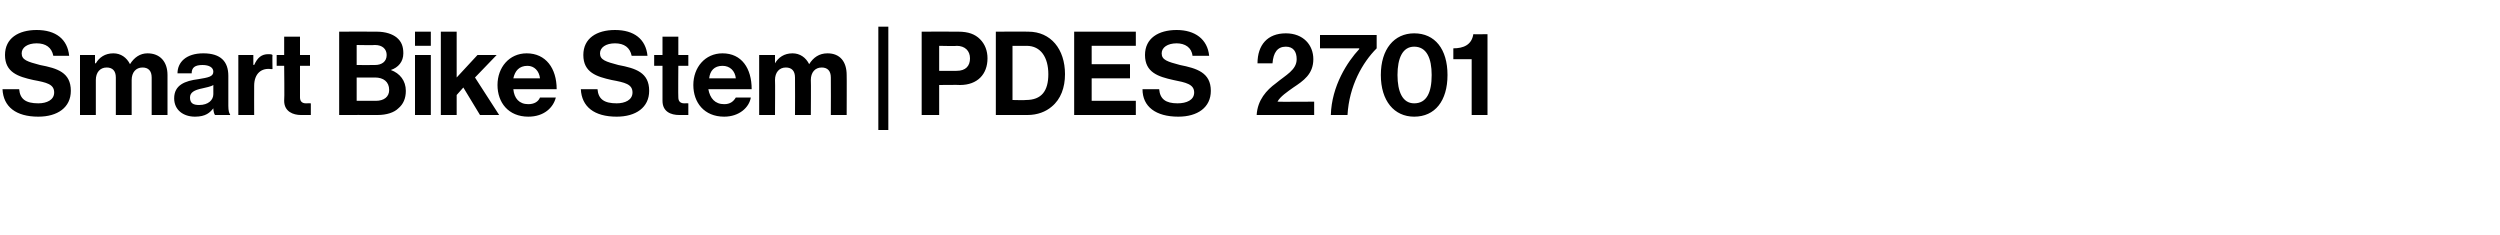 <?xml version="1.0" standalone="no"?><!DOCTYPE svg PUBLIC "-//W3C//DTD SVG 1.1//EN" "http://www.w3.org/Graphics/SVG/1.1/DTD/svg11.dtd"><svg xmlns="http://www.w3.org/2000/svg" version="1.1" width="300px" height="28.2px" viewBox="0 -3 300 28.2" style="top:-3px">  <desc>Smart Bike Stem PDES 2701</desc>  <defs/>  <g id="Polygon3140">    <path d="M 0.3 7.7 C 0.3 7.7 2.3 7.7 2.3 7.7 C 2.4 8.9 3.1 9.4 4.6 9.4 C 5.6 9.4 6.5 9 6.5 8.1 C 6.5 7.1 5.6 6.9 4 6.6 C 2.2 6.2 0.6 5.7 0.6 3.6 C 0.6 1.6 2.2 0.6 4.4 0.6 C 6.7 0.6 8.1 1.7 8.3 3.7 C 8.3 3.7 6.4 3.7 6.4 3.7 C 6.2 2.7 5.5 2.2 4.4 2.2 C 3.3 2.2 2.6 2.7 2.6 3.4 C 2.6 4.2 3.3 4.4 4.8 4.8 C 6.9 5.2 8.5 5.7 8.5 7.9 C 8.5 9.9 6.9 11 4.6 11 C 1.9 11 0.4 9.8 0.3 7.7 Z M 9.6 3.6 L 11.4 3.6 L 11.4 4.6 C 11.4 4.6 11.48 4.58 11.5 4.6 C 11.9 3.9 12.6 3.4 13.6 3.4 C 14.5 3.4 15.2 3.9 15.6 4.7 C 15.6 4.7 15.6 4.7 15.6 4.7 C 16.1 3.9 16.8 3.4 17.7 3.4 C 19.2 3.4 20.1 4.4 20.1 6 C 20.1 5.96 20.1 10.8 20.1 10.8 L 18.2 10.8 C 18.2 10.8 18.2 6.29 18.2 6.3 C 18.2 5.5 17.8 5.1 17.1 5.1 C 16.3 5.1 15.8 5.7 15.8 6.6 C 15.81 6.62 15.8 10.8 15.8 10.8 L 13.9 10.8 C 13.9 10.8 13.9 6.29 13.9 6.3 C 13.9 5.5 13.5 5.1 12.8 5.1 C 12 5.1 11.5 5.7 11.5 6.6 C 11.51 6.62 11.5 10.8 11.5 10.8 L 9.6 10.8 L 9.6 3.6 Z M 25.6 10 C 25.6 10 25.6 10 25.6 10 C 25.2 10.5 24.7 11 23.4 11 C 22 11 20.9 10.2 20.9 8.8 C 20.9 7.2 22.2 6.7 23.8 6.5 C 25 6.3 25.6 6.2 25.6 5.6 C 25.6 5.1 25.1 4.8 24.3 4.8 C 23.4 4.8 23 5.1 23 5.8 C 23 5.8 21.3 5.8 21.3 5.8 C 21.3 4.5 22.3 3.4 24.4 3.4 C 26.5 3.4 27.4 4.4 27.4 6.1 C 27.4 6.1 27.4 9.7 27.4 9.7 C 27.4 10.3 27.5 10.6 27.6 10.7 C 27.64 10.72 27.6 10.8 27.6 10.8 C 27.6 10.8 25.8 10.79 25.8 10.8 C 25.7 10.7 25.6 10.3 25.6 10 Z M 25.6 8.3 C 25.6 8.3 25.6 7.2 25.6 7.2 C 25.3 7.4 24.7 7.5 24.3 7.6 C 23.3 7.8 22.8 8.1 22.8 8.7 C 22.8 9.4 23.2 9.6 23.9 9.6 C 25 9.6 25.6 9 25.6 8.3 Z M 30.4 4.8 C 30.4 4.8 30.46 4.76 30.5 4.8 C 30.9 3.9 31.4 3.5 32.2 3.5 C 32.4 3.5 32.6 3.5 32.7 3.6 C 32.67 3.58 32.7 5.3 32.7 5.3 C 32.7 5.3 32.63 5.25 32.6 5.3 C 31.4 5.1 30.5 5.8 30.5 7.3 C 30.49 7.29 30.5 10.8 30.5 10.8 L 28.6 10.8 L 28.6 3.6 L 30.4 3.6 L 30.4 4.8 Z M 33.2 3.6 L 34.1 3.6 L 34.1 1.4 L 36 1.4 L 36 3.6 L 37.2 3.6 L 37.2 4.9 L 36 4.9 C 36 4.9 36.01 8.67 36 8.7 C 36 9.2 36.3 9.4 36.7 9.4 C 36.96 9.38 37.3 9.4 37.3 9.4 L 37.3 10.8 C 37.3 10.8 36.85 10.79 36.1 10.8 C 35.2 10.8 34.1 10.4 34.1 9.1 C 34.15 9.07 34.1 4.9 34.1 4.9 L 33.2 4.9 L 33.2 3.6 Z M 40.7 0.8 C 40.7 0.8 45.21 0.78 45.2 0.8 C 46.3 0.8 47.1 1.1 47.6 1.5 C 48.2 2 48.4 2.6 48.4 3.4 C 48.4 4.4 47.8 5.1 46.9 5.4 C 46.9 5.4 46.9 5.4 46.9 5.4 C 48 5.8 48.7 6.7 48.7 7.9 C 48.7 8.8 48.4 9.5 47.8 10 C 47.3 10.5 46.4 10.8 45.3 10.8 C 45.32 10.79 40.7 10.8 40.7 10.8 L 40.7 0.8 Z M 42.8 9.1 C 42.8 9.1 45.09 9.11 45.1 9.1 C 46.1 9.1 46.7 8.6 46.7 7.8 C 46.7 6.8 46 6.3 45 6.3 C 45.04 6.31 42.8 6.3 42.8 6.3 L 42.8 9.1 Z M 45 4.8 C 45.8 4.8 46.4 4.4 46.4 3.6 C 46.4 2.9 45.9 2.4 45 2.4 C 45 2.44 42.8 2.4 42.8 2.4 L 42.8 4.8 C 42.8 4.8 44.95 4.82 45 4.8 Z M 49.8 3.6 L 51.7 3.6 L 51.7 10.8 L 49.8 10.8 L 49.8 3.6 Z M 49.8 0.8 L 51.7 0.8 L 51.7 2.5 L 49.8 2.5 L 49.8 0.8 Z M 55.6 7.5 L 54.8 8.4 L 54.8 10.8 L 52.9 10.8 L 52.9 0.8 L 54.8 0.8 L 54.8 6.3 L 57.3 3.6 L 59.6 3.6 L 57 6.3 L 59.9 10.8 L 57.6 10.8 L 55.6 7.5 Z M 59.7 7.2 C 59.7 5.1 61.1 3.4 63.2 3.4 C 65.5 3.4 66.8 5.2 66.8 7.7 C 66.8 7.7 61.6 7.7 61.6 7.7 C 61.7 8.8 62.3 9.5 63.4 9.5 C 64.1 9.5 64.6 9.2 64.8 8.7 C 64.8 8.7 66.7 8.7 66.7 8.7 C 66.4 9.9 65.3 11 63.4 11 C 61 11 59.7 9.3 59.7 7.2 Z M 61.6 6.4 C 61.6 6.4 64.8 6.4 64.8 6.4 C 64.7 5.5 64.1 4.9 63.3 4.9 C 62.3 4.9 61.8 5.5 61.6 6.4 Z M 69.7 7.7 C 69.7 7.7 71.7 7.7 71.7 7.7 C 71.8 8.9 72.5 9.4 74 9.4 C 75 9.4 75.9 9 75.9 8.1 C 75.9 7.1 75 6.9 73.4 6.6 C 71.6 6.2 70 5.7 70 3.6 C 70 1.6 71.6 0.6 73.8 0.6 C 76.1 0.6 77.5 1.7 77.7 3.7 C 77.7 3.7 75.8 3.7 75.8 3.7 C 75.6 2.7 74.9 2.2 73.8 2.2 C 72.7 2.2 72 2.7 72 3.4 C 72 4.2 72.7 4.4 74.2 4.8 C 76.3 5.2 77.9 5.7 77.9 7.9 C 77.9 9.9 76.3 11 74 11 C 71.3 11 69.8 9.8 69.7 7.7 Z M 78.5 3.6 L 79.5 3.6 L 79.5 1.4 L 81.4 1.4 L 81.4 3.6 L 82.6 3.6 L 82.6 4.9 L 81.4 4.9 C 81.4 4.9 81.37 8.67 81.4 8.7 C 81.4 9.2 81.7 9.4 82.1 9.4 C 82.32 9.38 82.6 9.4 82.6 9.4 L 82.6 10.8 C 82.6 10.8 82.21 10.79 81.5 10.8 C 80.5 10.8 79.5 10.4 79.5 9.1 C 79.51 9.07 79.5 4.9 79.5 4.9 L 78.5 4.9 L 78.5 3.6 Z M 83.2 7.2 C 83.2 5.1 84.6 3.4 86.7 3.4 C 89 3.4 90.2 5.2 90.2 7.7 C 90.2 7.7 85 7.7 85 7.7 C 85.2 8.8 85.8 9.5 86.9 9.5 C 87.6 9.5 88 9.2 88.3 8.7 C 88.3 8.7 90.1 8.7 90.1 8.7 C 89.9 9.9 88.7 11 86.9 11 C 84.5 11 83.2 9.3 83.2 7.2 Z M 85.1 6.4 C 85.1 6.4 88.3 6.4 88.3 6.4 C 88.2 5.5 87.6 4.9 86.7 4.9 C 85.7 4.9 85.2 5.5 85.1 6.4 Z M 91.1 3.6 L 93 3.6 L 93 4.6 C 93 4.6 93 4.58 93 4.6 C 93.4 3.9 94.1 3.4 95.1 3.4 C 96 3.4 96.7 3.9 97.1 4.7 C 97.1 4.7 97.1 4.7 97.1 4.7 C 97.6 3.9 98.3 3.4 99.3 3.4 C 100.8 3.4 101.6 4.4 101.6 6 C 101.62 5.96 101.6 10.8 101.6 10.8 L 99.7 10.8 C 99.7 10.8 99.72 6.29 99.7 6.3 C 99.7 5.5 99.3 5.1 98.6 5.1 C 97.8 5.1 97.3 5.7 97.3 6.6 C 97.33 6.62 97.3 10.8 97.3 10.8 L 95.4 10.8 C 95.4 10.8 95.42 6.29 95.4 6.3 C 95.4 5.5 95 5.1 94.3 5.1 C 93.5 5.1 93 5.7 93 6.6 C 93.03 6.62 93 10.8 93 10.8 L 91.1 10.8 L 91.1 3.6 Z M 105.4 0.2 L 106.6 0.2 L 106.6 12.6 L 105.4 12.6 L 105.4 0.2 Z M 110.6 0.8 C 110.6 0.8 115 0.78 115 0.8 C 116.2 0.8 117 1.1 117.6 1.7 C 118.2 2.3 118.5 3.1 118.5 4 C 118.5 5.9 117.3 7.2 115.2 7.2 C 115.16 7.17 112.7 7.2 112.7 7.2 L 112.7 10.8 L 110.6 10.8 L 110.6 0.8 Z M 112.7 5.5 C 112.7 5.5 114.8 5.52 114.8 5.5 C 115.9 5.5 116.4 4.9 116.4 4 C 116.4 3.1 115.8 2.5 114.8 2.5 C 114.83 2.55 112.7 2.5 112.7 2.5 L 112.7 5.5 Z M 119.5 0.8 C 119.5 0.8 123.42 0.78 123.4 0.8 C 126.1 0.8 127.8 2.9 127.8 5.9 C 127.8 7.5 127.3 8.9 126.2 9.8 C 125.5 10.4 124.5 10.8 123.3 10.8 C 123.25 10.79 119.5 10.8 119.5 10.8 L 119.5 0.8 Z M 123.1 9 C 125 9 125.8 7.9 125.8 5.9 C 125.8 3.9 124.9 2.5 123.2 2.5 C 123.17 2.52 121.5 2.5 121.5 2.5 L 121.5 9 C 121.5 9 123.11 9.04 123.1 9 Z M 128.9 0.8 L 136.3 0.8 L 136.3 2.5 L 131 2.5 L 131 4.7 L 135.6 4.7 L 135.6 6.4 L 131 6.4 L 131 9.1 L 136.3 9.1 L 136.3 10.8 L 128.9 10.8 L 128.9 0.8 Z M 137.1 7.7 C 137.1 7.7 139.1 7.7 139.1 7.7 C 139.2 8.9 139.9 9.4 141.3 9.4 C 142.4 9.4 143.3 9 143.3 8.1 C 143.3 7.1 142.3 6.9 140.8 6.6 C 139 6.2 137.4 5.7 137.4 3.6 C 137.4 1.6 139 0.6 141.2 0.6 C 143.4 0.6 144.9 1.7 145.1 3.7 C 145.1 3.7 143.1 3.7 143.1 3.7 C 143 2.7 142.2 2.2 141.2 2.2 C 140.1 2.2 139.4 2.7 139.4 3.4 C 139.4 4.2 140.1 4.4 141.6 4.8 C 143.6 5.2 145.3 5.7 145.3 7.9 C 145.3 9.9 143.7 11 141.4 11 C 138.7 11 137.1 9.8 137.1 7.7 Z M 153.1 7 C 154.3 6 155.6 5.4 155.6 4.1 C 155.6 3.2 155.2 2.6 154.3 2.6 C 153.3 2.6 152.8 3.3 152.7 4.6 C 152.7 4.6 150.9 4.6 150.9 4.6 C 150.9 2.4 152.1 1 154.3 1 C 156.4 1 157.6 2.4 157.6 4.1 C 157.6 5.9 156.4 6.7 155.2 7.5 C 154.5 8 153.6 8.6 153.3 9.2 C 153.27 9.23 157.7 9.2 157.7 9.2 L 157.7 10.8 C 157.7 10.8 150.81 10.79 150.8 10.8 C 150.9 9 152 7.8 153.1 7 Z M 163.1 2.9 C 163.13 2.87 163.1 2.8 163.1 2.8 L 158.4 2.8 L 158.4 1.2 L 165.2 1.2 C 165.2 1.2 165.2 2.77 165.2 2.8 C 163.5 4.5 161.9 7.3 161.7 10.8 C 161.7 10.8 159.7 10.8 159.7 10.8 C 159.8 7.3 161.7 4.4 163.1 2.9 Z M 165.7 6 C 165.7 2.9 167.3 1 169.7 1 C 172.2 1 173.7 2.9 173.7 6 C 173.7 9.1 172.2 11 169.7 11 C 167.3 11 165.7 9.1 165.7 6 Z M 171.8 6 C 171.8 4 171.2 2.6 169.7 2.6 C 168.3 2.6 167.7 4 167.7 6 C 167.7 8 168.3 9.4 169.7 9.4 C 171.2 9.4 171.8 8.1 171.8 6 Z M 176.6 4.1 L 174.4 4.1 C 174.4 4.1 174.4 2.84 174.4 2.8 C 175.6 2.8 176.6 2.4 176.8 1.1 C 176.82 1.13 178.5 1.1 178.5 1.1 L 178.5 10.8 L 176.6 10.8 L 176.6 4.1 Z " stroke="none" fill="#000"/>  </g></svg>